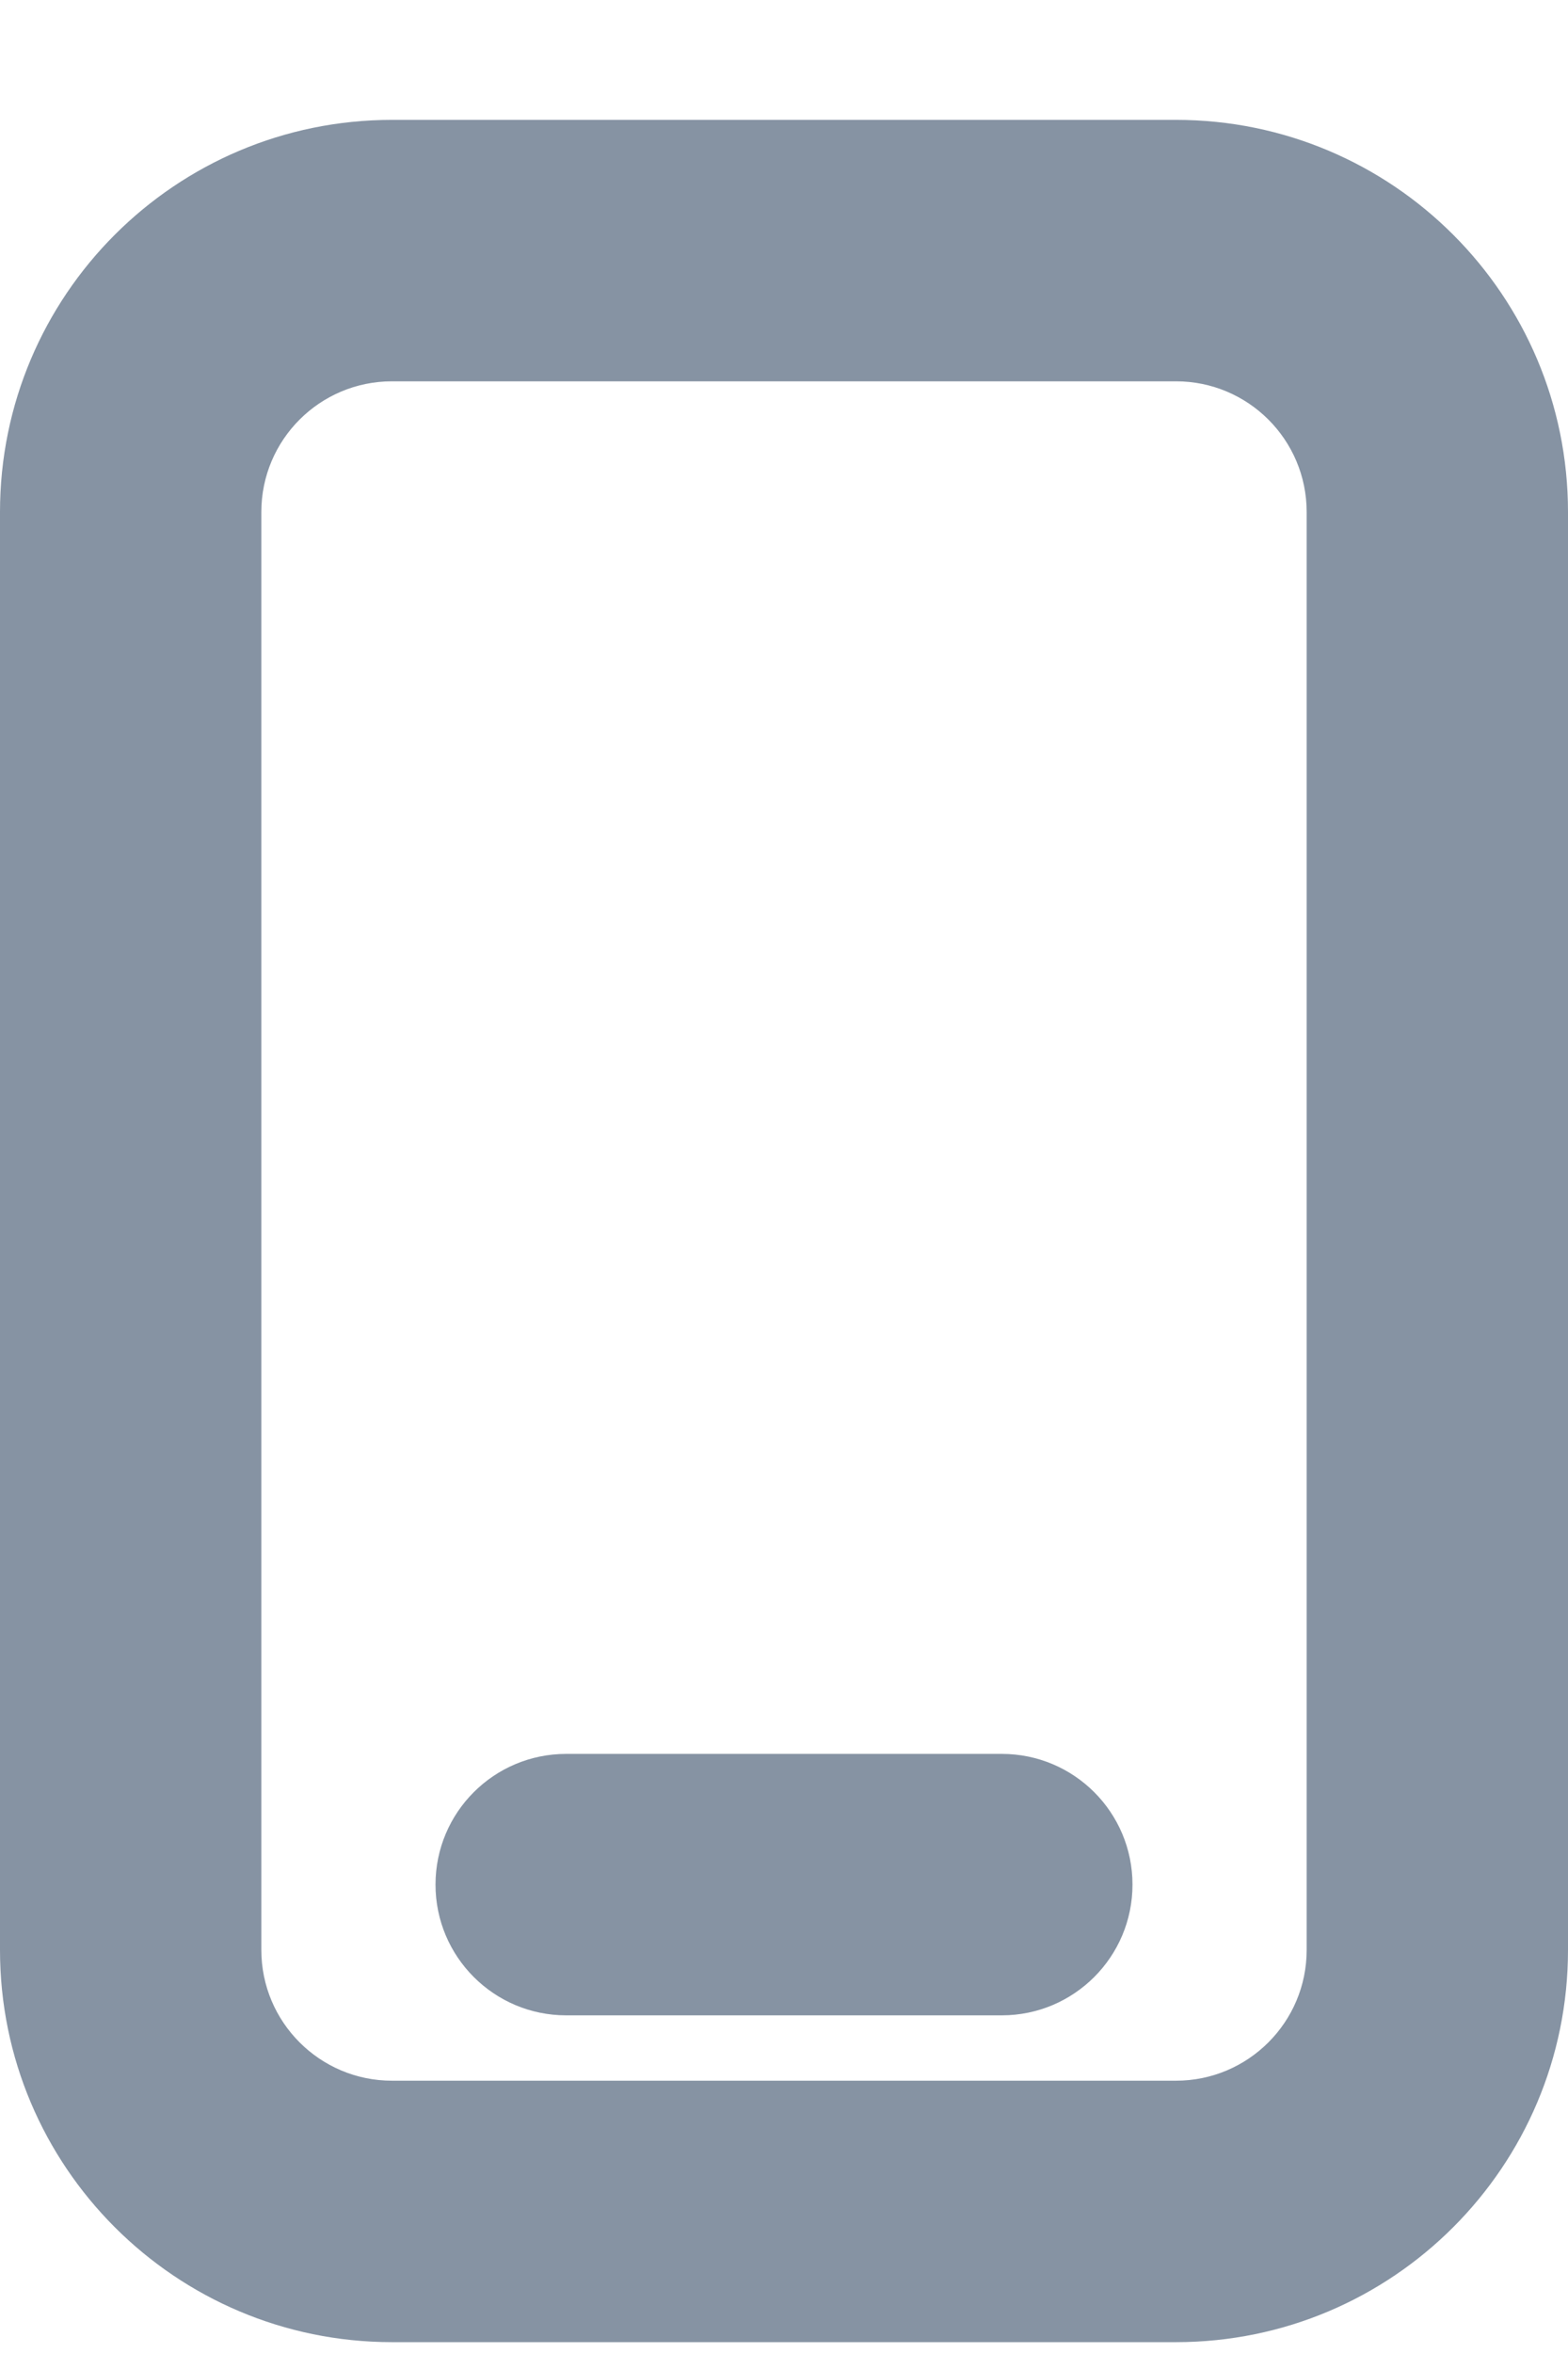 <svg width="12" height="18" viewBox="0 0 12 18" fill="none" xmlns="http://www.w3.org/2000/svg">
<path fill-rule="evenodd" clip-rule="evenodd" d="M3 0.917C1.343 0.917 0 2.26 0 3.917V14.917C0 16.573 1.343 17.917 3 17.917H9C10.657 17.917 12 16.573 12 14.917V3.917C12 2.26 10.657 0.917 9 0.917H3ZM2 3.917C2 3.364 2.448 2.917 3 2.917H9C9.552 2.917 10 3.364 10 3.917V14.917C10 15.469 9.552 15.917 9 15.917H3C2.448 15.917 2 15.469 2 14.917V3.917ZM4.333 13.417C3.781 13.417 3.333 13.864 3.333 14.417C3.333 14.969 3.781 15.417 4.333 15.417H7.667C8.219 15.417 8.667 14.969 8.667 14.417C8.667 13.864 8.219 13.417 7.667 13.417H4.333Z" fill="#8693A3"/>
</svg>
